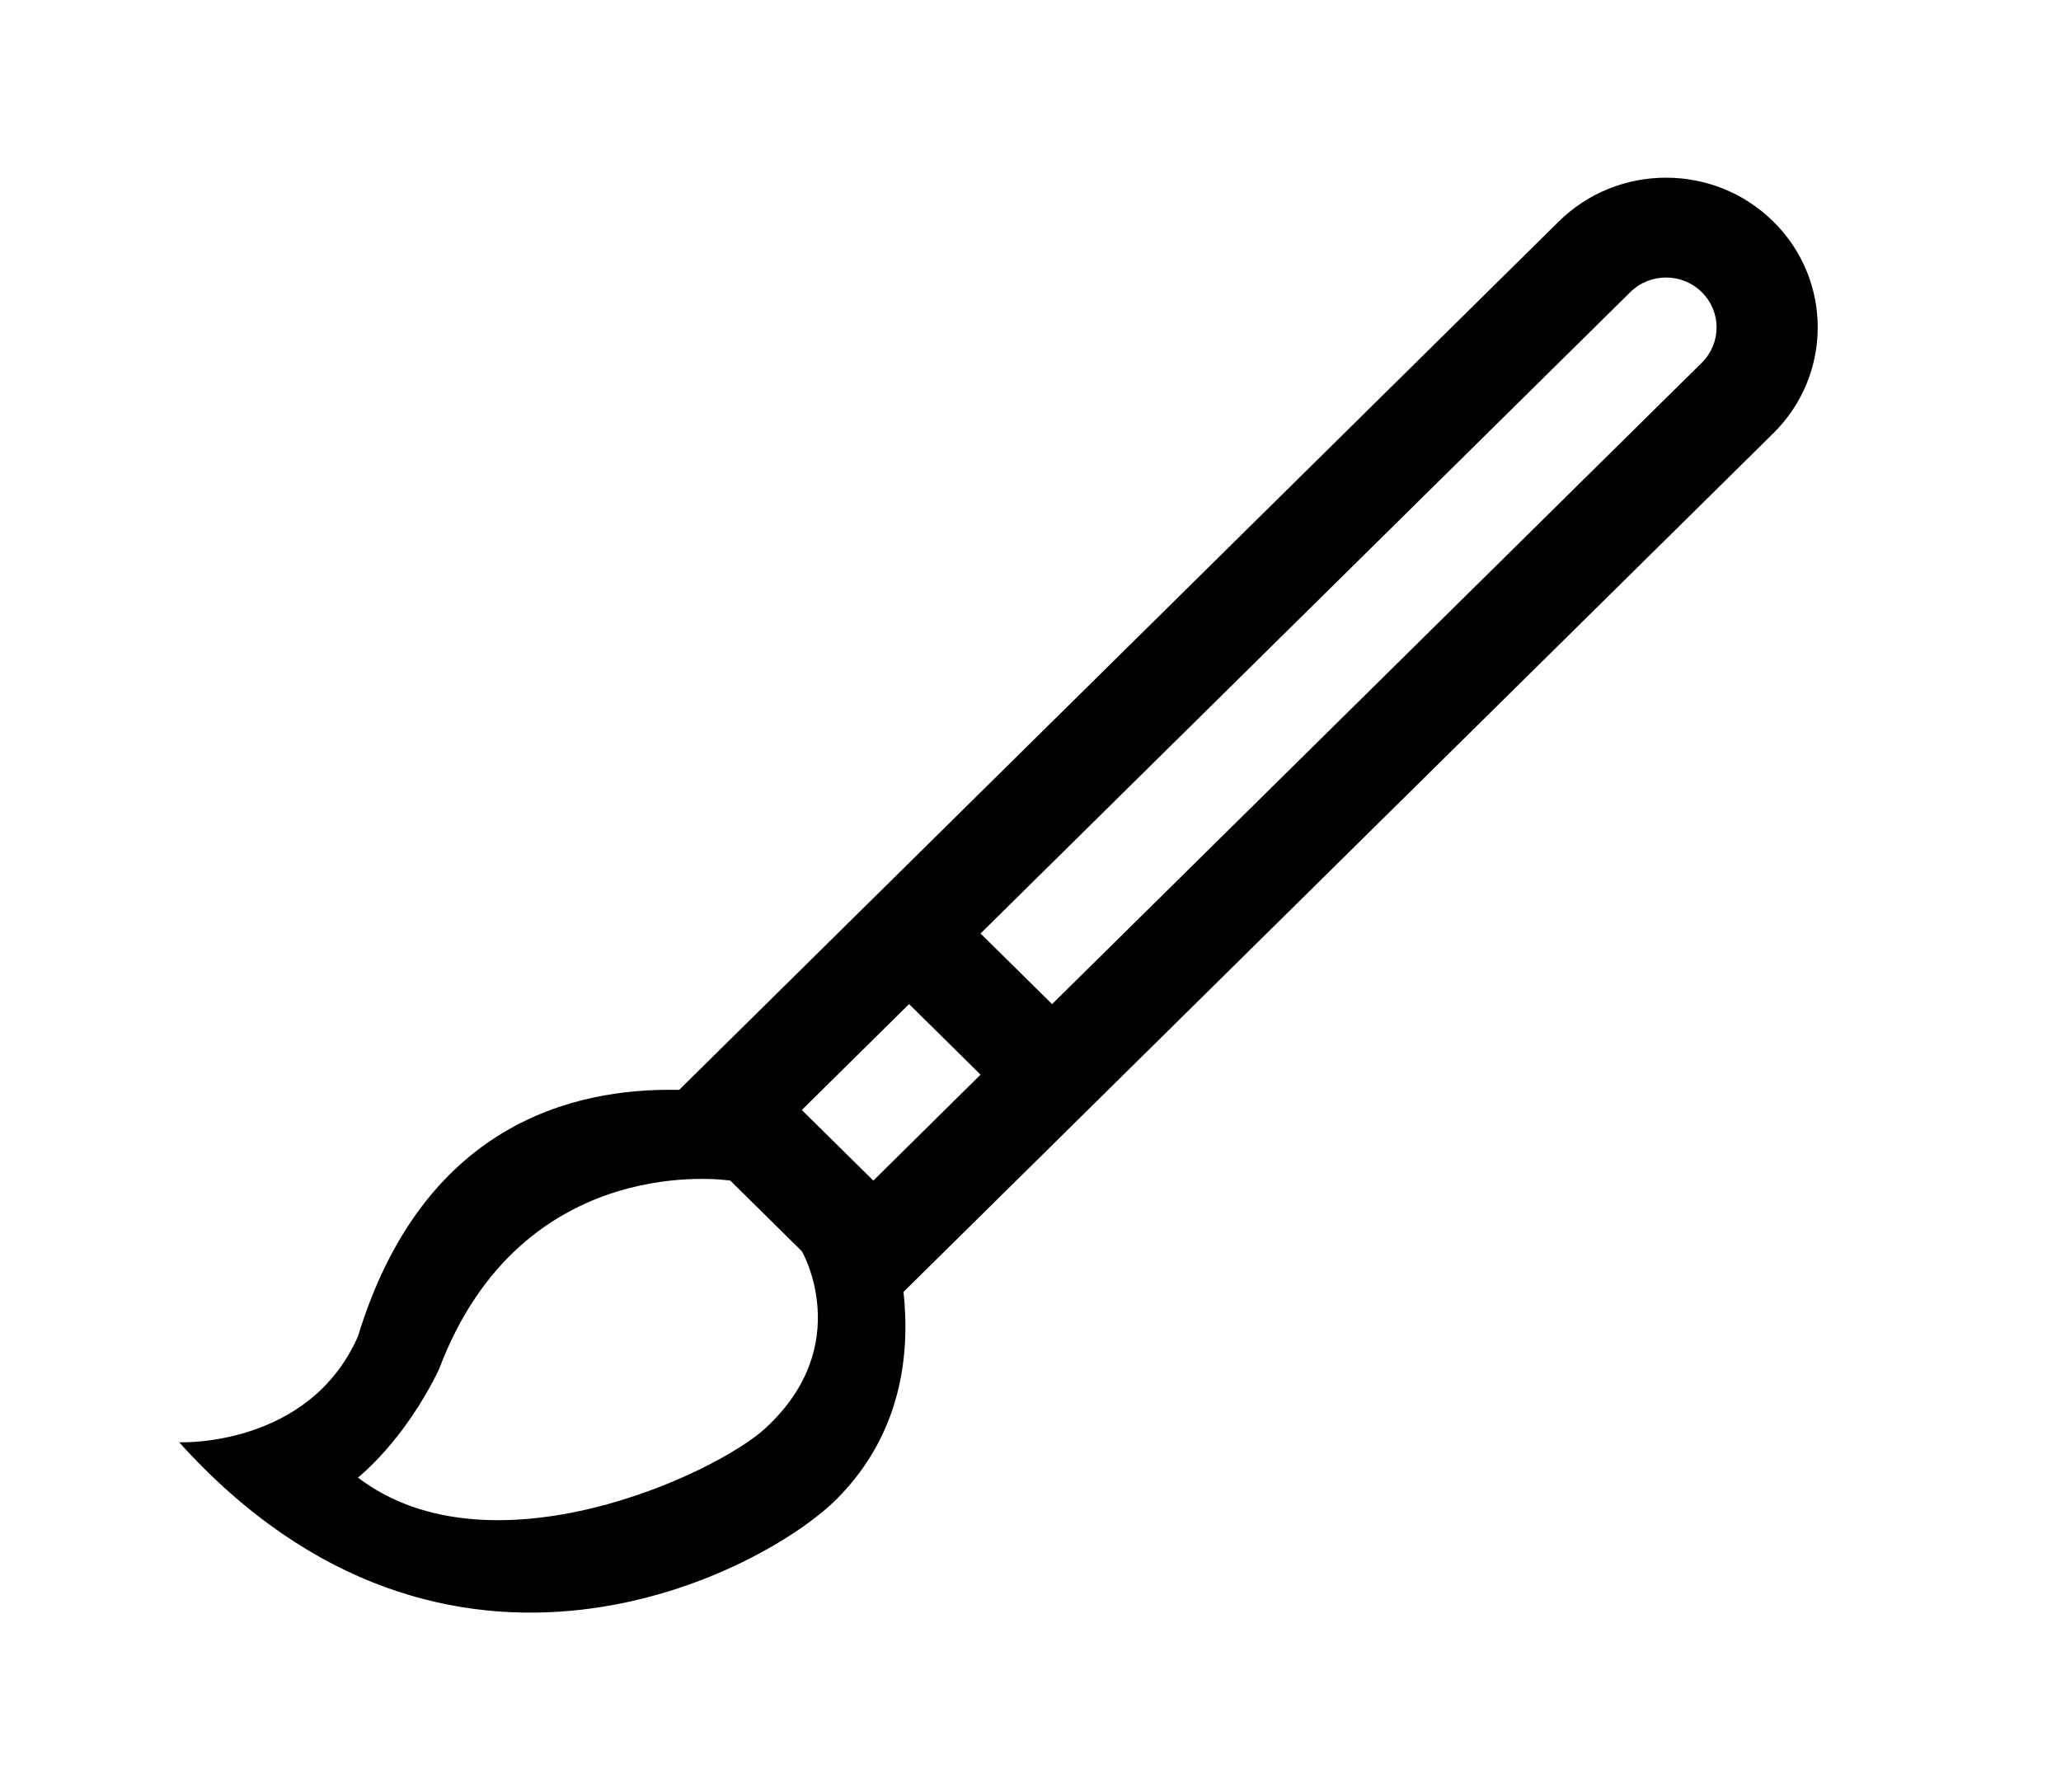 <!-- Generated by IcoMoon.io -->
<svg version="1.1" xmlns="http://www.w3.org/2000/svg" width="46" height="40" viewBox="0 0 46 40">
<title>bm-brush</title>
<path d="M37.983 8.097l-14.501 14.317-1.597-1.576 14.502-14.317c0.441-0.435 1.155-0.435 1.595 0 0.441 0.435 0.441 1.141 0 1.576v0zM19.493 26.354c-0.147-0.145-1.597-1.576-1.597-1.576l2.394-2.365 1.595 1.576-2.393 2.365zM17.098 31.869c-1.125 1.043-6.15 3.369-9.109 1.114 0 0 1.030-0.803 1.809-2.416 1.862-4.945 6.502-4.213 6.502-4.213l1.595 1.575c0.016 0.016 1.192 2.095-0.798 3.939v0zM39.579 4.945c-1.322-1.305-3.466-1.305-4.789 0l-19.632 19.384c-2.403-0.055-5.733 0.797-7.169 5.503-1.098 2.489-3.99 2.363-3.99 2.363 6.003 6.659 13.079 2.886 14.694 1.249 1.421-1.438 1.625-3.198 1.473-4.606l19.413-19.166c1.322-1.306 1.322-3.423 0-4.728v0z"></path>
</svg>
